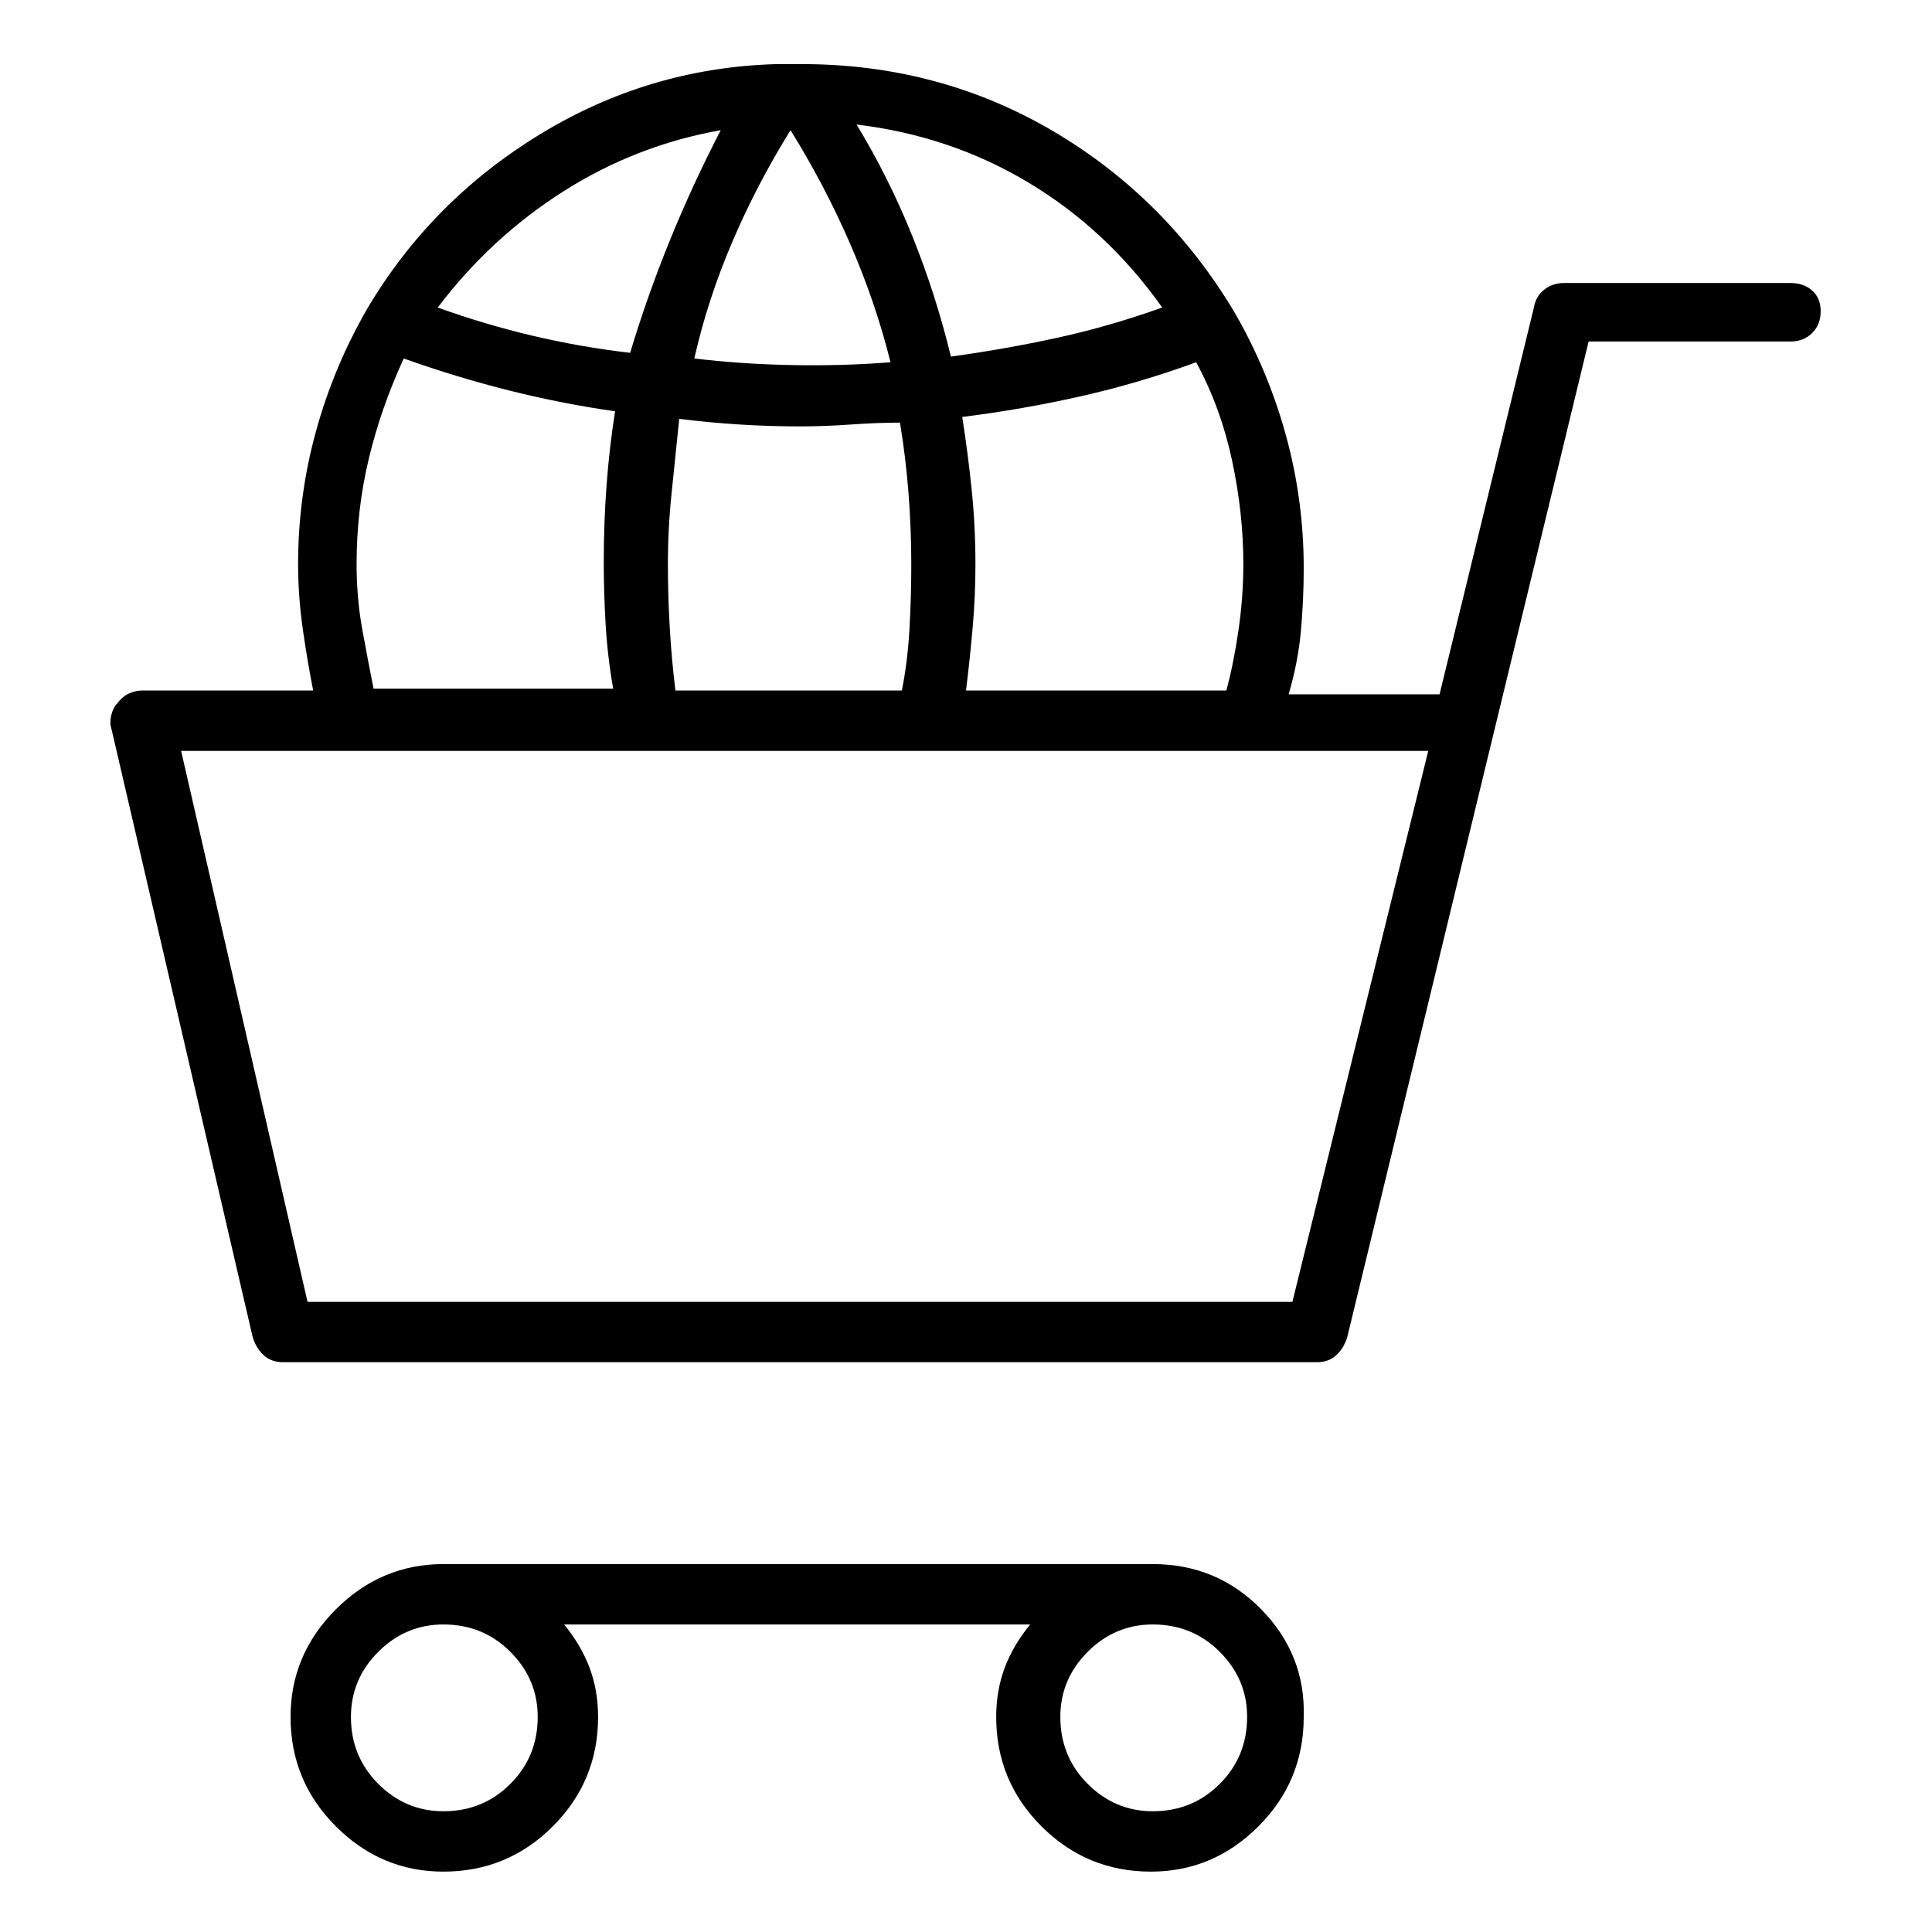 <svg viewBox="0 0 1024 1024" xmlns="http://www.w3.org/2000/svg">
  <path transform="scale(1, -1) translate(0, -960)" fill="currentColor" d="M949 810h-120q-6 0 -10.5 -3.5t-5.5 -9.5l-50 -205h-80q5 17 6.5 33.5t1.5 33.5q0 36 -9.5 70.5t-27.5 65.5q-36 60 -95 95t-130 36h-5h-5h-3.5h-4.5q-67 -2 -124.5 -37t-91.5 -92q-18 -31 -27.5 -65.5t-9.5 -70.5q0 -17 2.5 -34.5t5.5 -32.5h-91q-3 0 -6.5 -1.5 t-6.5 -5.5q-2 -2 -3 -6t0 -7l75 -323q2 -6 6 -9.5t10 -3.5h548q6 0 10 3.5t6 9.5l128 528h107q7 0 11.5 4.5t4.5 11.5t-4.5 11t-11.5 4zM659 661q0 -17 -2.5 -34.5t-6.5 -32.5h-138q2 16 3.5 33t1.5 34q0 20 -2 39.5t-5 38.5q32 4 63 11t61 18q13 -24 19 -52t6 -55zM358 594 q-2 16 -3 33t-1 34q0 19 2 38t4 39v0v0q16 -2 32 -3t32 -1q13 0 27 1t26 1q3 -18 4.5 -37t1.5 -38q0 -18 -1 -35t-4 -32h-120v0zM419 891q18 -29 31.5 -60t21.5 -63q-25 -2 -52 -1.5t-52 3.5q7 31 20 61.5t31 59.5zM616 797q-28 -10 -55.5 -16t-56.5 -10q-8 33 -20.5 64 t-29.5 59q50 -6 91.5 -31t70.5 -66zM382 891q-15 -29 -27 -58.5t-21 -59.5q-26 3 -51.5 9t-50.5 15q28 37 66.5 61.5t83.5 32.5zM189 661q0 29 6.5 56t18.5 53q28 -10 56 -17t56 -11q-3 -19 -4.5 -39t-1.5 -41q0 -16 1 -33t4 -34h-127q-3 15 -6 31.5t-3 34.5v0zM685 270 h-522l-67 292h661l-72 -292v0zM611 131h-376q-33 0 -57 -24t-24 -57q0 -34 24 -58t57 -24q34 0 58 24t24 58q0 14 -4.5 26t-13.5 23h247q-9 -11 -13.5 -23t-4.5 -26q0 -34 24 -58t58 -24q33 0 57 24t24 58q1 33 -22.5 57t-57.5 24zM285 50q0 -21 -14.5 -35.5t-35.5 -14.5 q-20 0 -34.5 14.5t-14.5 35.5q0 20 14.5 34.5t34.5 14.5q21 0 35.5 -14.5t14.5 -34.5zM611 0q-20 0 -34.5 14.5t-14.5 35.5q0 20 14.5 34.5t34.5 14.5q21 0 35.5 -14.5t14.5 -34.5q0 -21 -14.5 -35.5t-35.5 -14.5z" />
</svg>